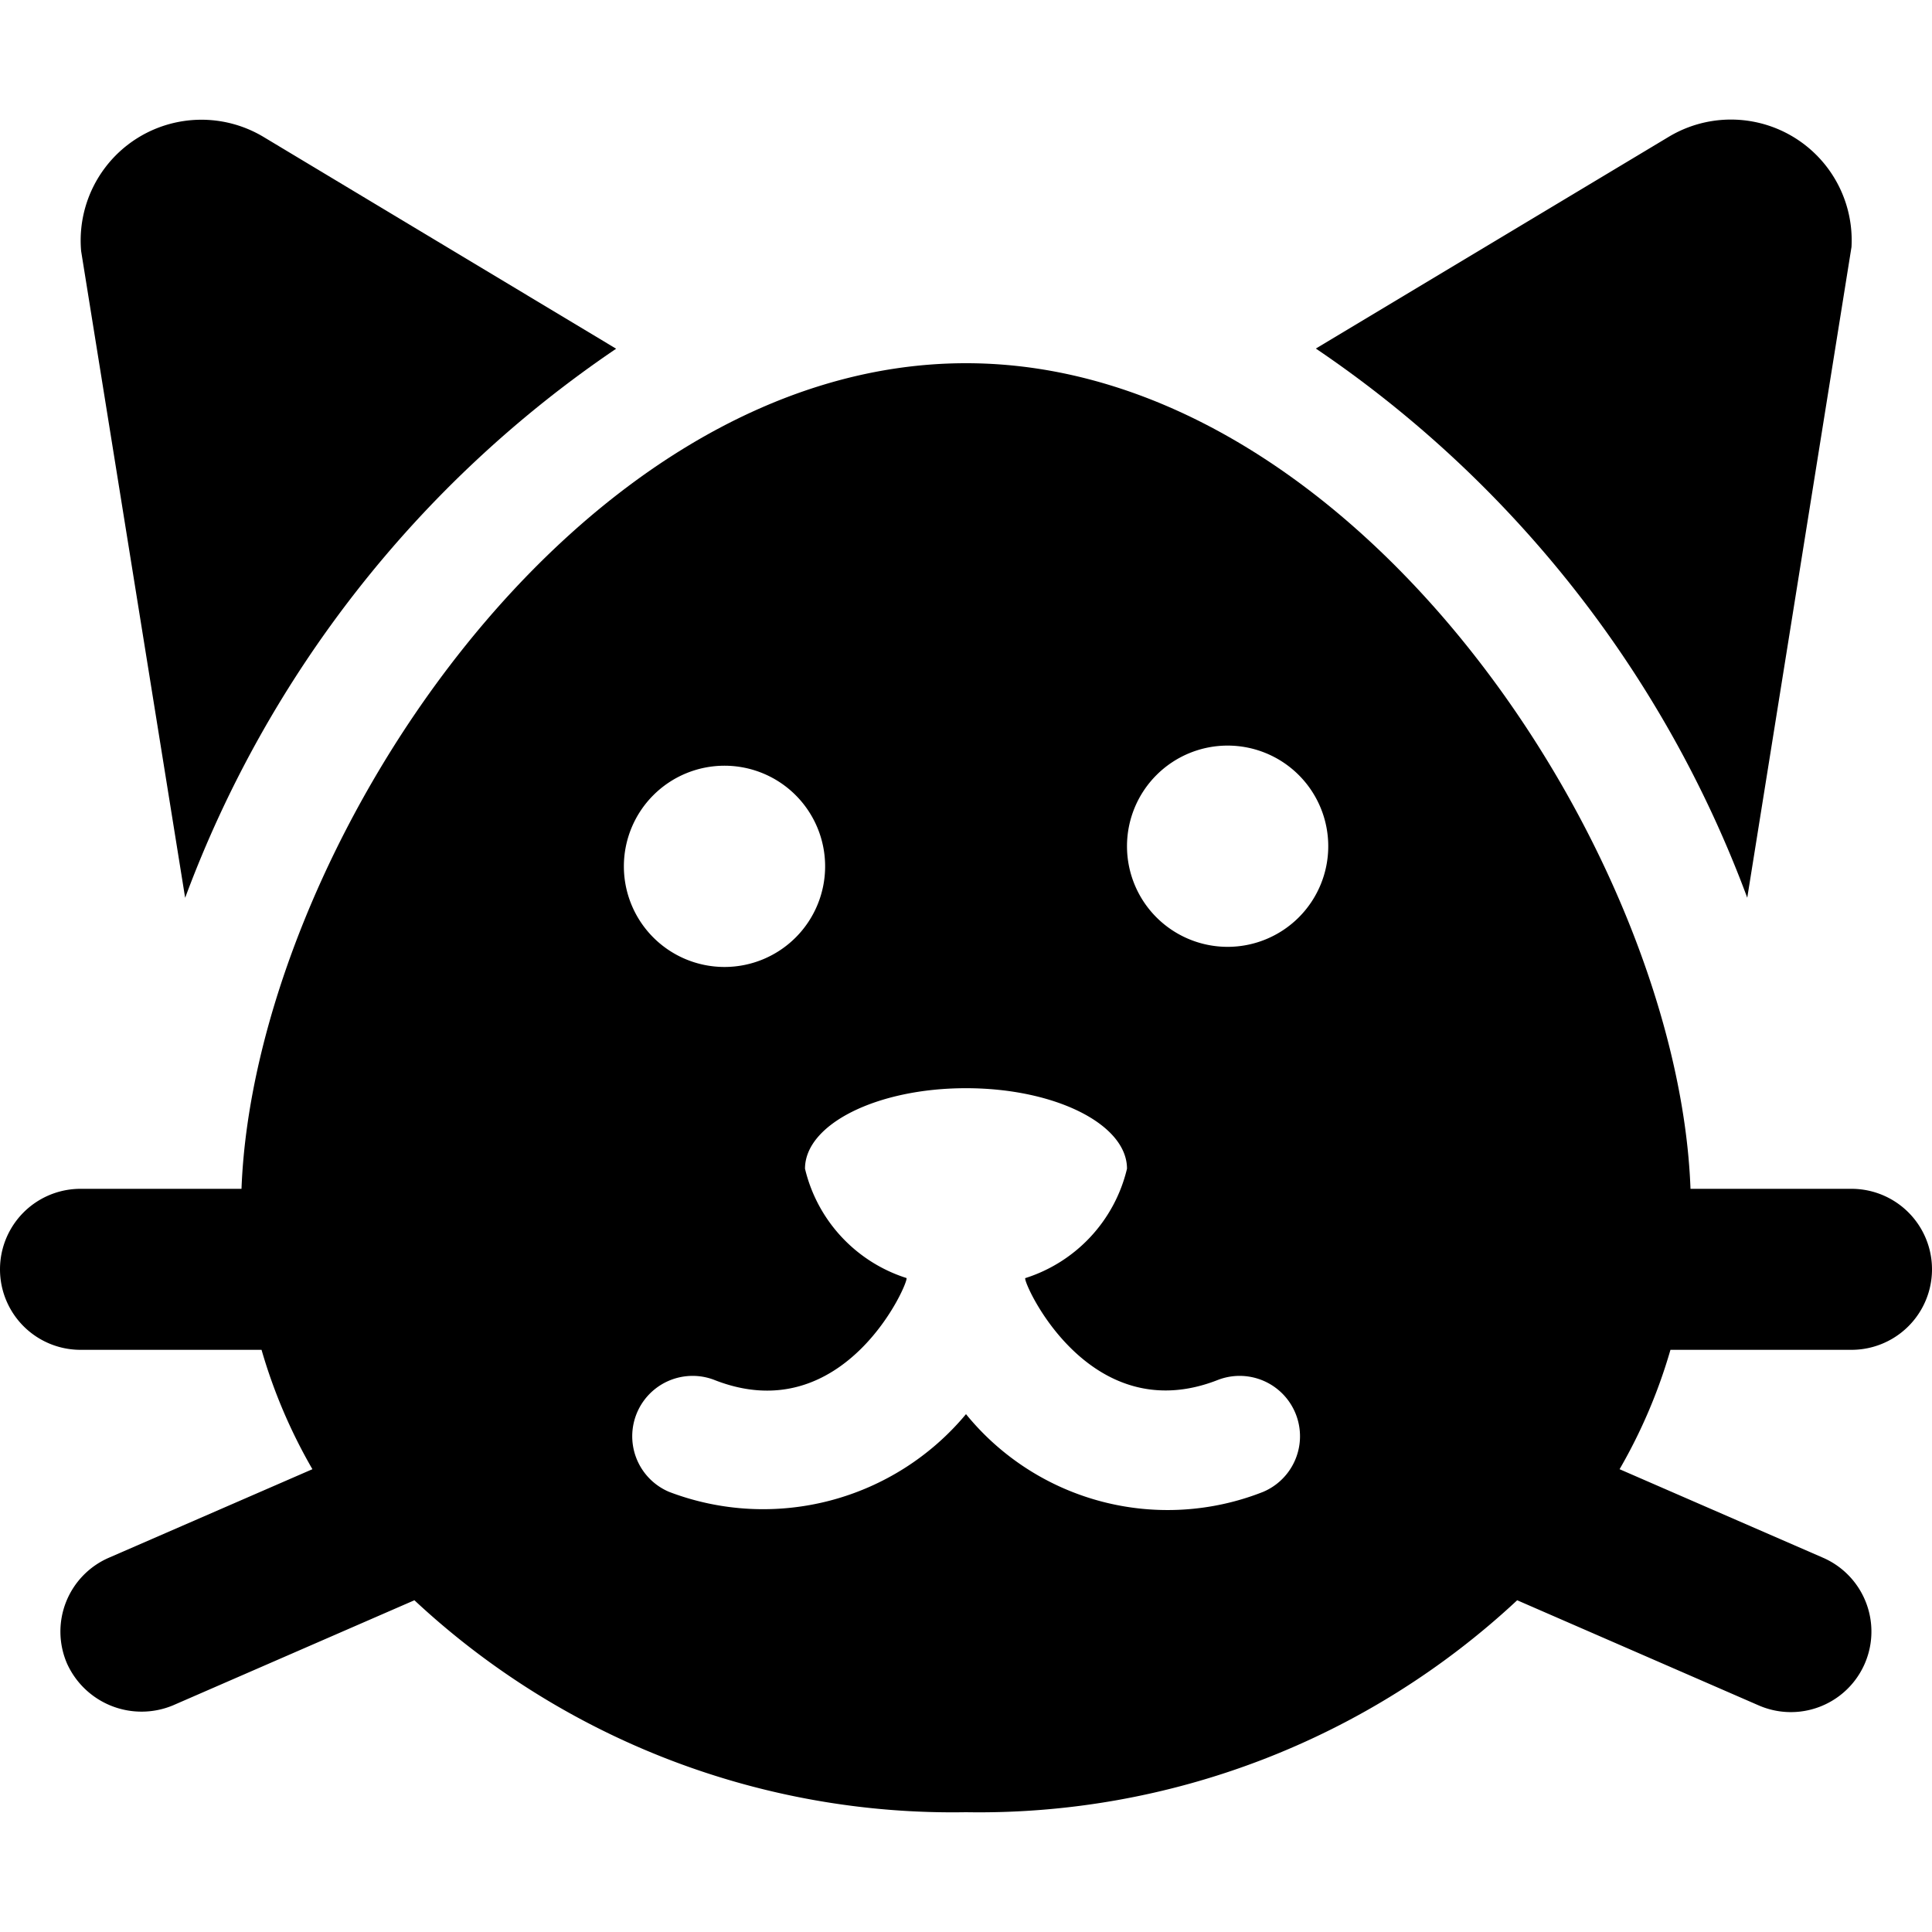 <svg id="Bold" xmlns="http://www.w3.org/2000/svg" viewBox="0 0 24 24"><title>cat-head</title><path d="M7.654,4.332,3.272,1.7A1.5,1.5,0,0,0,1.008,3.12L2.3,11.153A14.2,14.2,0,0,1,7.654,4.332Z"/><path d="M21.705,11.152,23,3.068A1.5,1.5,0,0,0,20.729,1.7l-4.383,2.63A14.2,14.2,0,0,1,21.705,11.152Z"/><path d="M20.119,18.251a6.634,6.634,0,0,0,.632-1.483H23a1,1,0,0,0,0-2H21c-.152-4.143-4.121-10.256-9-10.256s-8.843,6.113-9,10.256H1a1,1,0,0,0,0,2H3.249a6.634,6.634,0,0,0,.632,1.483l-2.529,1.1a1,1,0,0,0-.519,1.315,1.016,1.016,0,0,0,1.315.519l3-1.306A9.8,9.8,0,0,0,12,22.512a9.8,9.8,0,0,0,6.847-2.633l3,1.306a1,1,0,0,0,.8-1.834ZM15.25,9.262A1.25,1.25,0,1,1,14,10.512,1.25,1.25,0,0,1,15.25,9.262Zm-5,1.5A1.25,1.25,0,1,1,9,9.512,1.25,1.25,0,0,1,10.25,10.762ZM12,17.567a3.279,3.279,0,0,1-3.687.966.75.75,0,0,1,.553-1.394c1.633.65,2.441-1.245,2.394-1.263A1.883,1.883,0,0,1,10,14.518c0-.553.895-1,2-1s2,.447,2,1a1.883,1.883,0,0,1-1.263,1.359c-.047.018.778,1.906,2.4,1.262a.75.75,0,0,1,.553,1.394A3.229,3.229,0,0,1,12,17.567Z"/></svg>